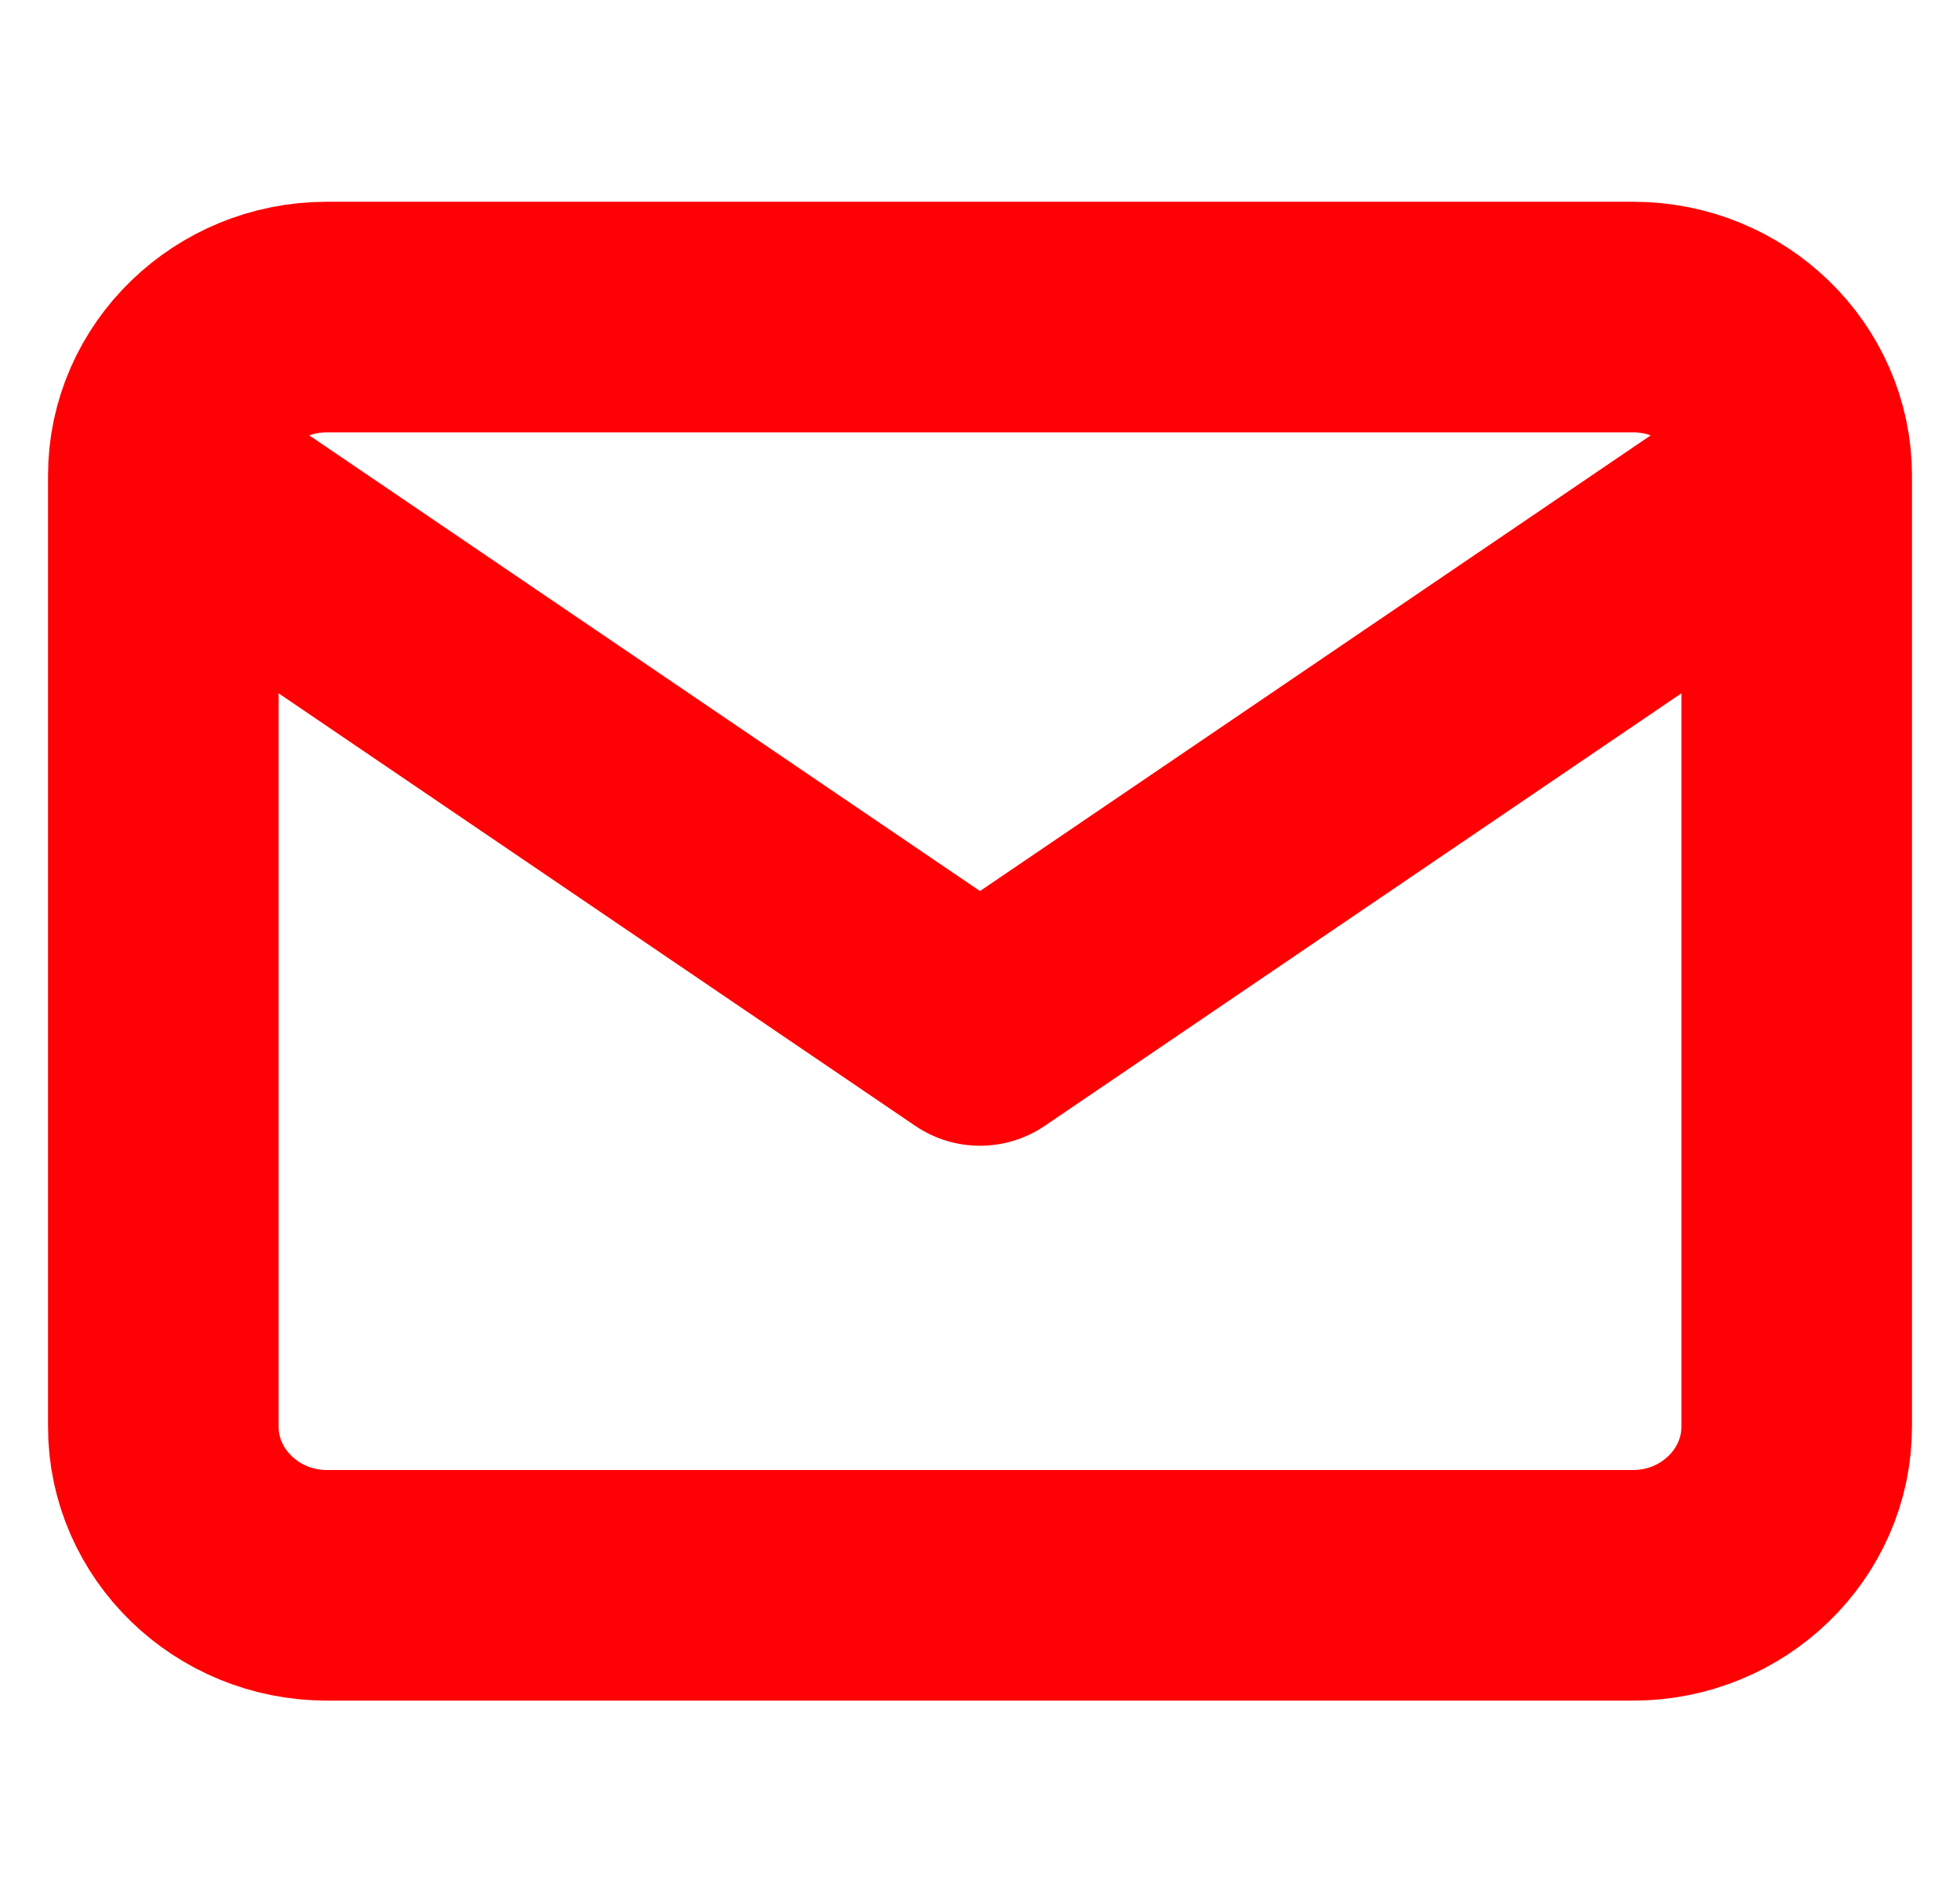 <svg width="34" height="33" viewBox="0 0 34 33" fill="none" xmlns="http://www.w3.org/2000/svg">
<path d="M31.167 8.25C31.167 6.737 29.892 5.5 28.333 5.5H5.667C4.108 5.5 2.833 6.737 2.833 8.25M31.167 8.25V24.75C31.167 26.262 29.892 27.5 28.333 27.5H5.667C4.108 27.5 2.833 26.262 2.833 24.75V8.25M31.167 8.25L17 17.875L2.833 8.25" stroke="#FF0004" stroke-width="4" stroke-linecap="round" stroke-linejoin="round"/>
</svg>
